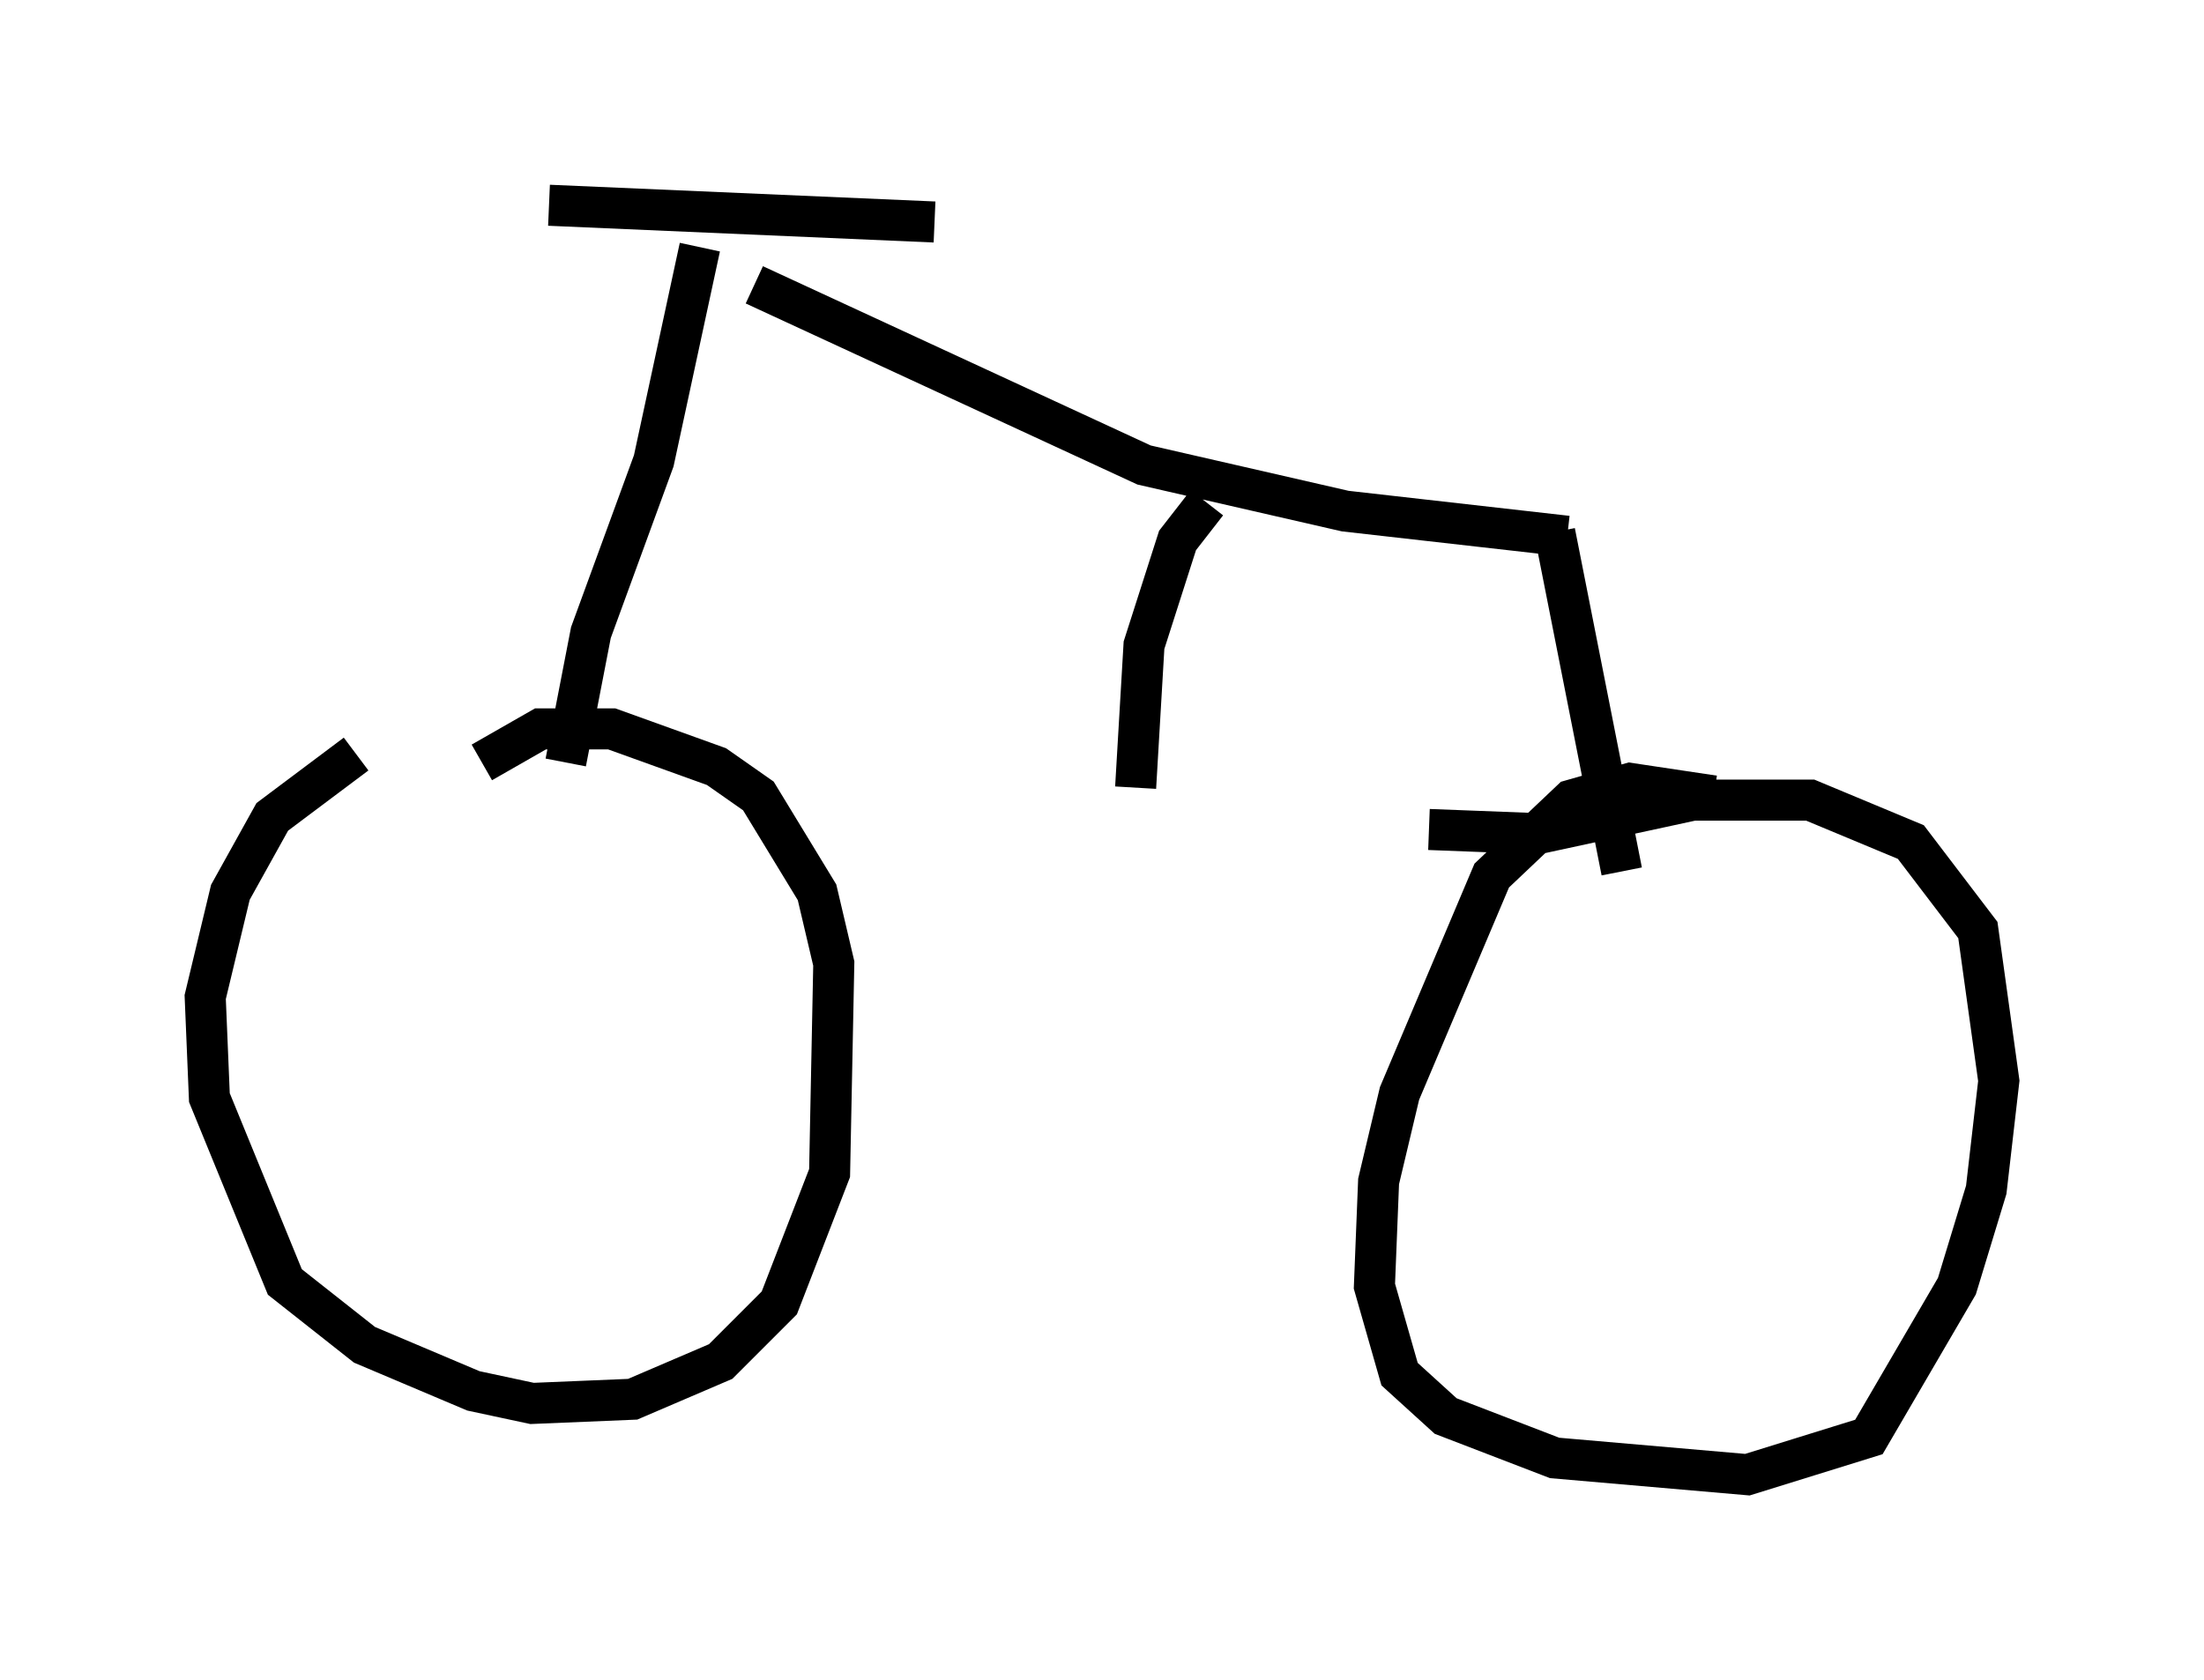 <?xml version="1.0" encoding="utf-8" ?>
<svg baseProfile="full" height="40.932" version="1.1" width="53.692" xmlns="http://www.w3.org/2000/svg" xmlns:ev="http://www.w3.org/2001/xml-events" xmlns:xlink="http://www.w3.org/1999/xlink"><defs /><rect fill="white" height="40.932" width="53.692" x="0" y="0" /><path d="M11.738, 18.577 m-3.063, -0.204 l-2.042, 1.531 -1.021, 1.838 l-0.613, 2.552 0.102, 2.45 l1.838, 4.492 1.94, 1.531 l2.654, 1.123 1.429, 0.306 l2.45, -0.102 2.144, -0.919 l1.429, -1.429 1.225, -3.165 l0.102, -5.104 -0.408, -1.735 l-1.429, -2.348 -1.021, -0.715 l-2.552, -0.919 -1.735, 0.0 l-1.429, 0.817 m30.013, 0.817 l-2.042, -0.306 -1.429, 0.408 l-1.94, 1.838 -2.246, 5.308 l-0.51, 2.144 -0.102, 2.552 l0.613, 2.144 1.123, 1.021 l2.654, 1.021 4.696, 0.408 l2.96, -0.919 2.144, -3.675 l0.715, -2.348 0.306, -2.654 l-0.51, -3.675 -1.633, -2.144 l-2.45, -1.021 -2.858, 0.0 l-3.777, 0.817 -2.654, -0.102 m-21.029, -1.633 l0.613, -3.165 1.531, -4.185 l1.123, -5.206 m-3.675, -1.021 l9.392, 0.408 m-4.39, 1.531 l9.494, 4.39 4.9, 1.123 l5.41, 0.613 m-0.306, -0.102 l1.633, 8.269 m-10.106, -8.983 l-0.715, 0.919 -0.817, 2.552 l-0.204, 3.471 " fill="none" stroke="black" stroke-width="1" /></svg>